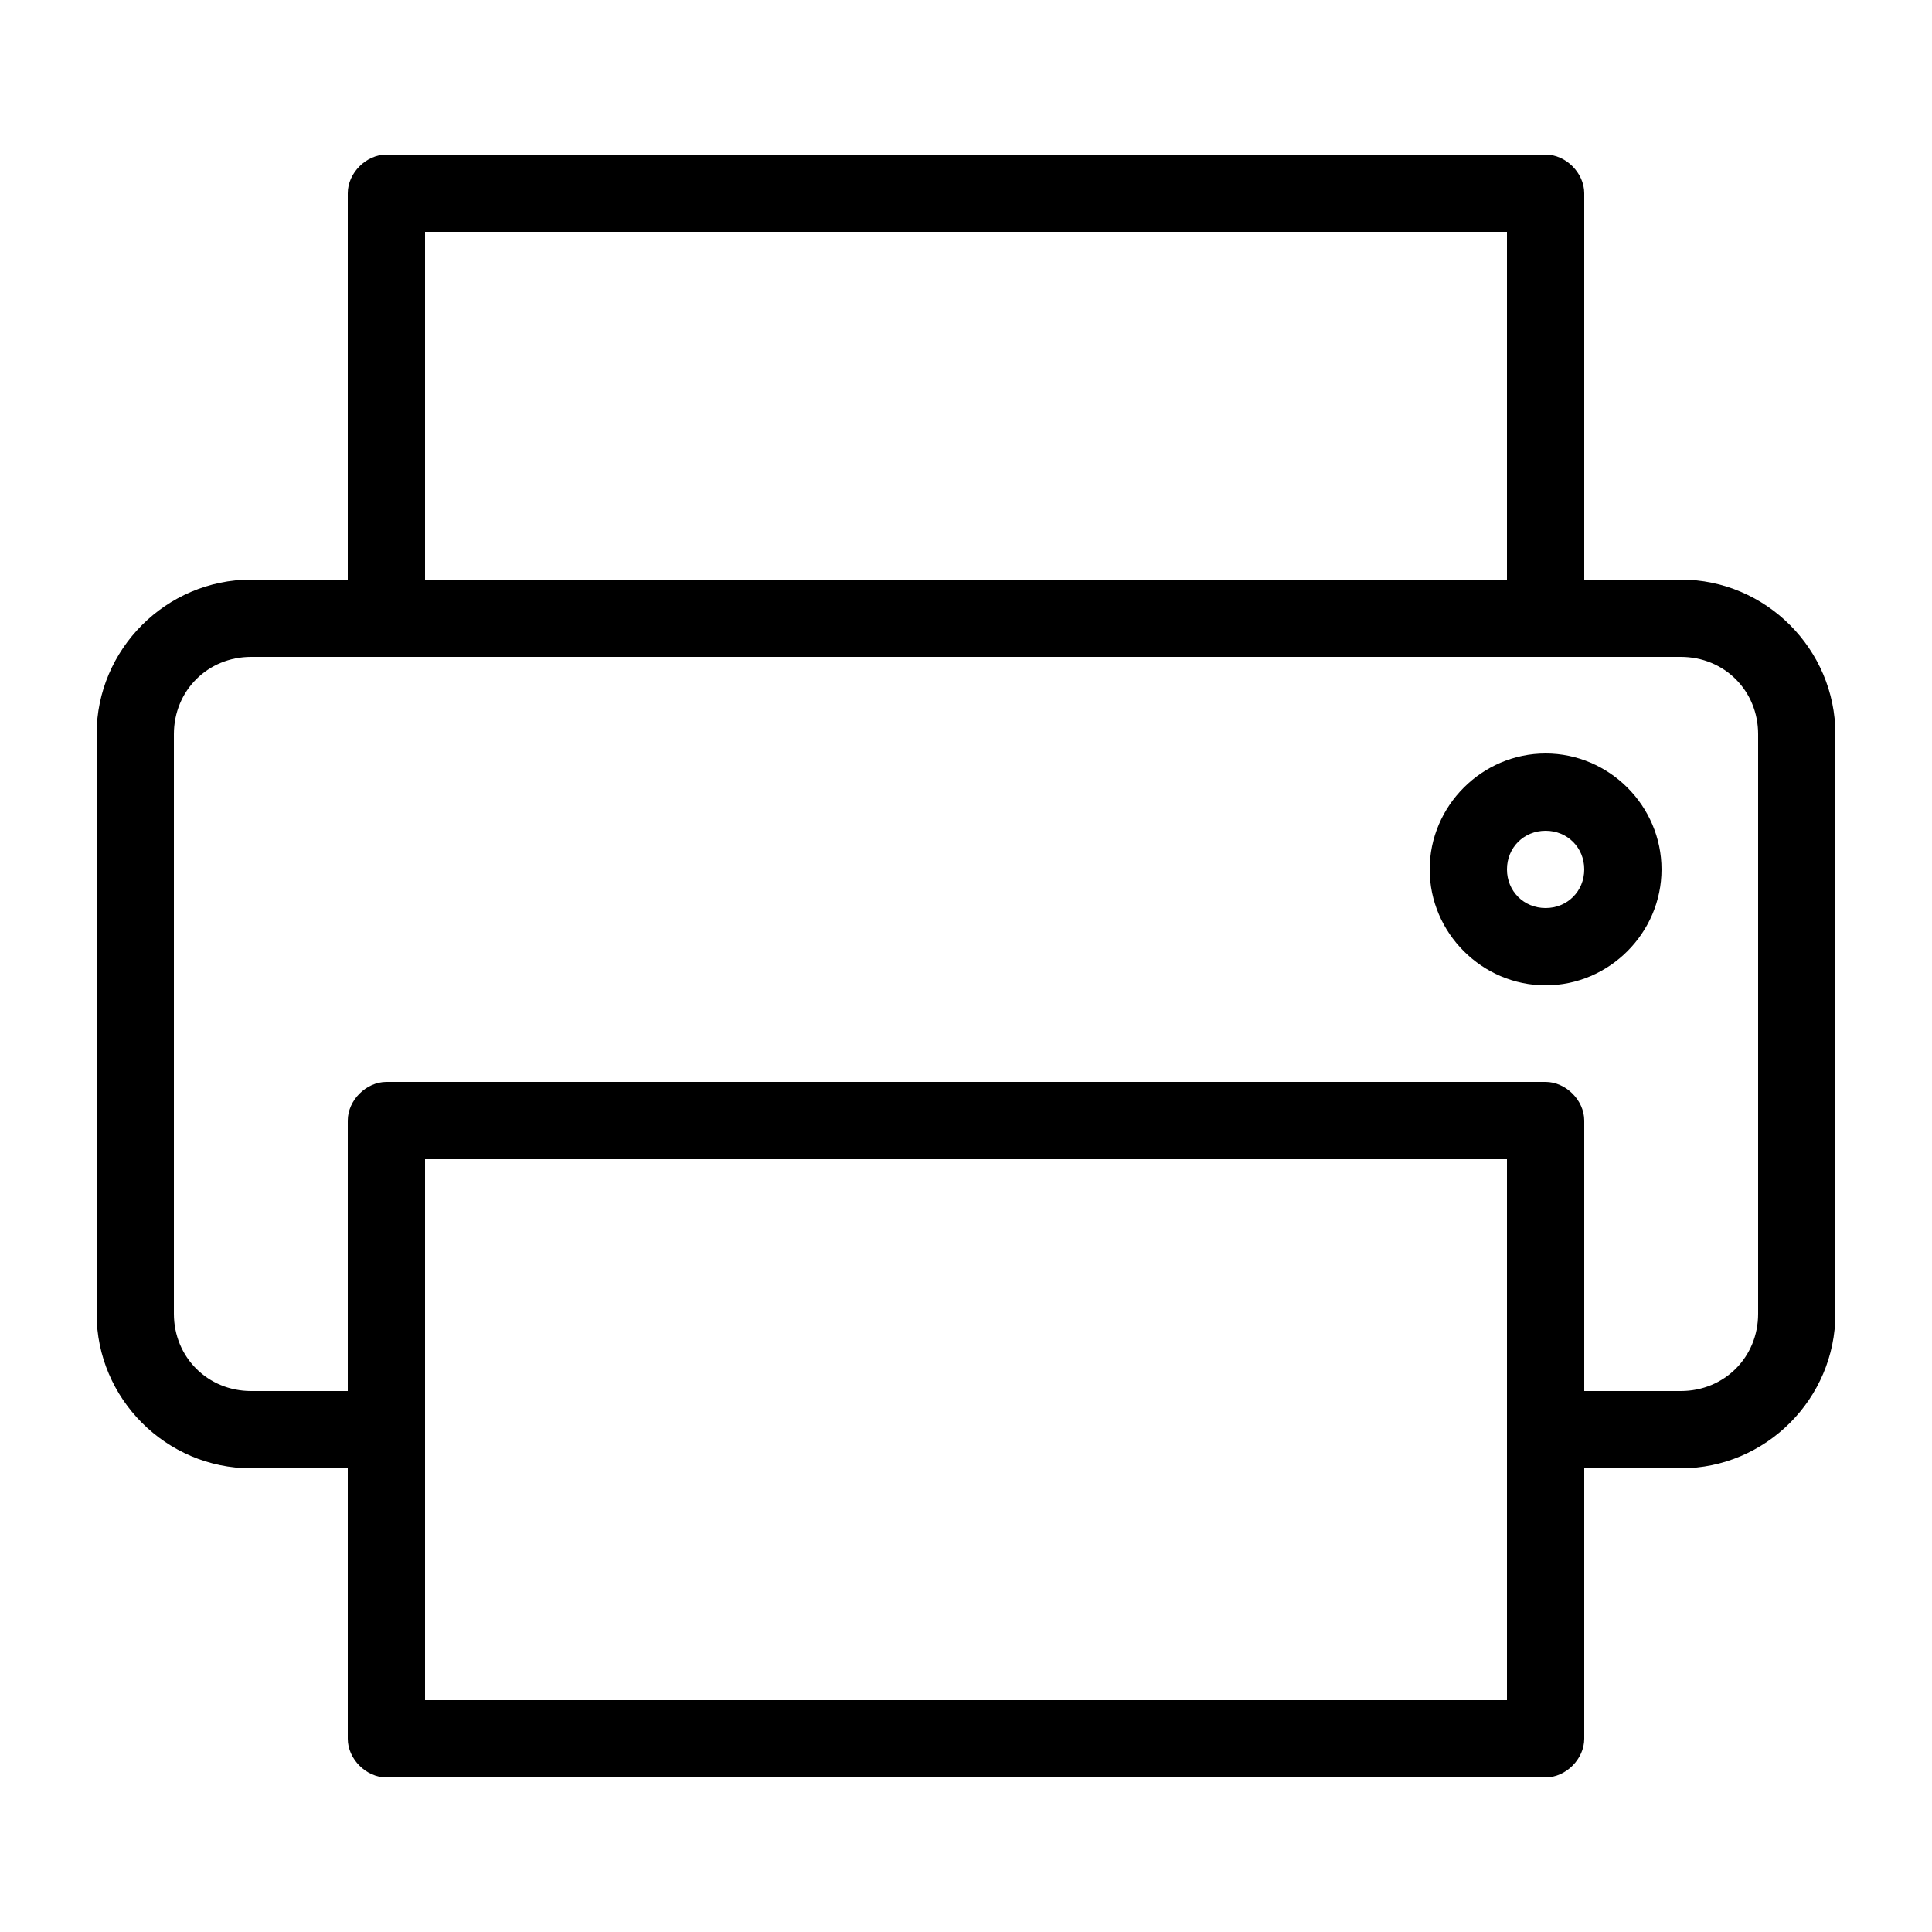 <svg xmlns:dc="http://purl.org/dc/elements/1.1/" xmlns:cc="http://creativecommons.org/ns#" xmlns:rdf="http://www.w3.org/1999/02/22-rdf-syntax-ns#" xmlns:svg="http://www.w3.org/2000/svg" xmlns="http://www.w3.org/2000/svg" xmlns:sodipodi="http://sodipodi.sourceforge.net/DTD/sodipodi-0.dtd" xmlns:inkscape="http://www.inkscape.org/namespaces/inkscape" version="1.1" x="0px" y="0px" viewBox="0 0 100 100">
    <g transform="translate(0,-952.362)">
        <path d="m 20,960.362 c -1.047,10e-5 -2,0.953 -2,2 l 0,20 -5,0 c -4.397,0 -8,3.603 -8,8 l 0,30 c 0,4.397 3.603,8 8,8 l 5,0 0,14 c 10e-5,1.047 0.953,2 2,2 l 60,0 c 1.047,-10e-5 2,-0.953 2,-2 l 0,-14 5,0 c 4.397,0 8,-3.603 8,-8 l 0,-30 c 0,-4.397 -3.603,-8 -8,-8 l -5,0 0,-20 c -1e-4,-1.047 -0.953,-2 -2,-2 z m 2,4 56,0 0,18 -56,0 z m -9,22 6.844,0 60.344,0 6.812,0 c 2.25,0 4,1.75 4,4 l 0,30 c 0,2.25 -1.75,4 -4,4 l -5,0 0,-14 c -1e-4,-1.047 -0.953,-2 -2,-2 l -60,0 c -1.047,10e-5 -2,0.953 -2,2 l 0,14 -5,0 c -2.25,0 -4,-1.75 -4,-4 l 0,-30 c 0,-2.25 1.75,-4 4,-4 z m 67,5 c -3.29,0 -6,2.71 -6,6 0,3.29 2.71,6 6,6 3.29,0 6,-2.71 6,-6 0,-3.29 -2.71,-6 -6,-6 z m 0,4 c 1.128,0 2,0.872 2,2 0,1.128 -0.872,2 -2,2 -1.128,0 -2,-0.872 -2,-2 0,-1.128 0.872,-2 2,-2 z m -58,17 56,0 0,28 -56,0 z" style="text-indent:0;text-transform:none;direction:ltr;block-progression:tb;baseline-shift:baseline;color:#000000;enable-background:accumulate;" fill="#000000" fill-opacity="1" stroke="none" marker="none" visibility="visible" display="inline" overflow="visible" />
    </g>
</svg>